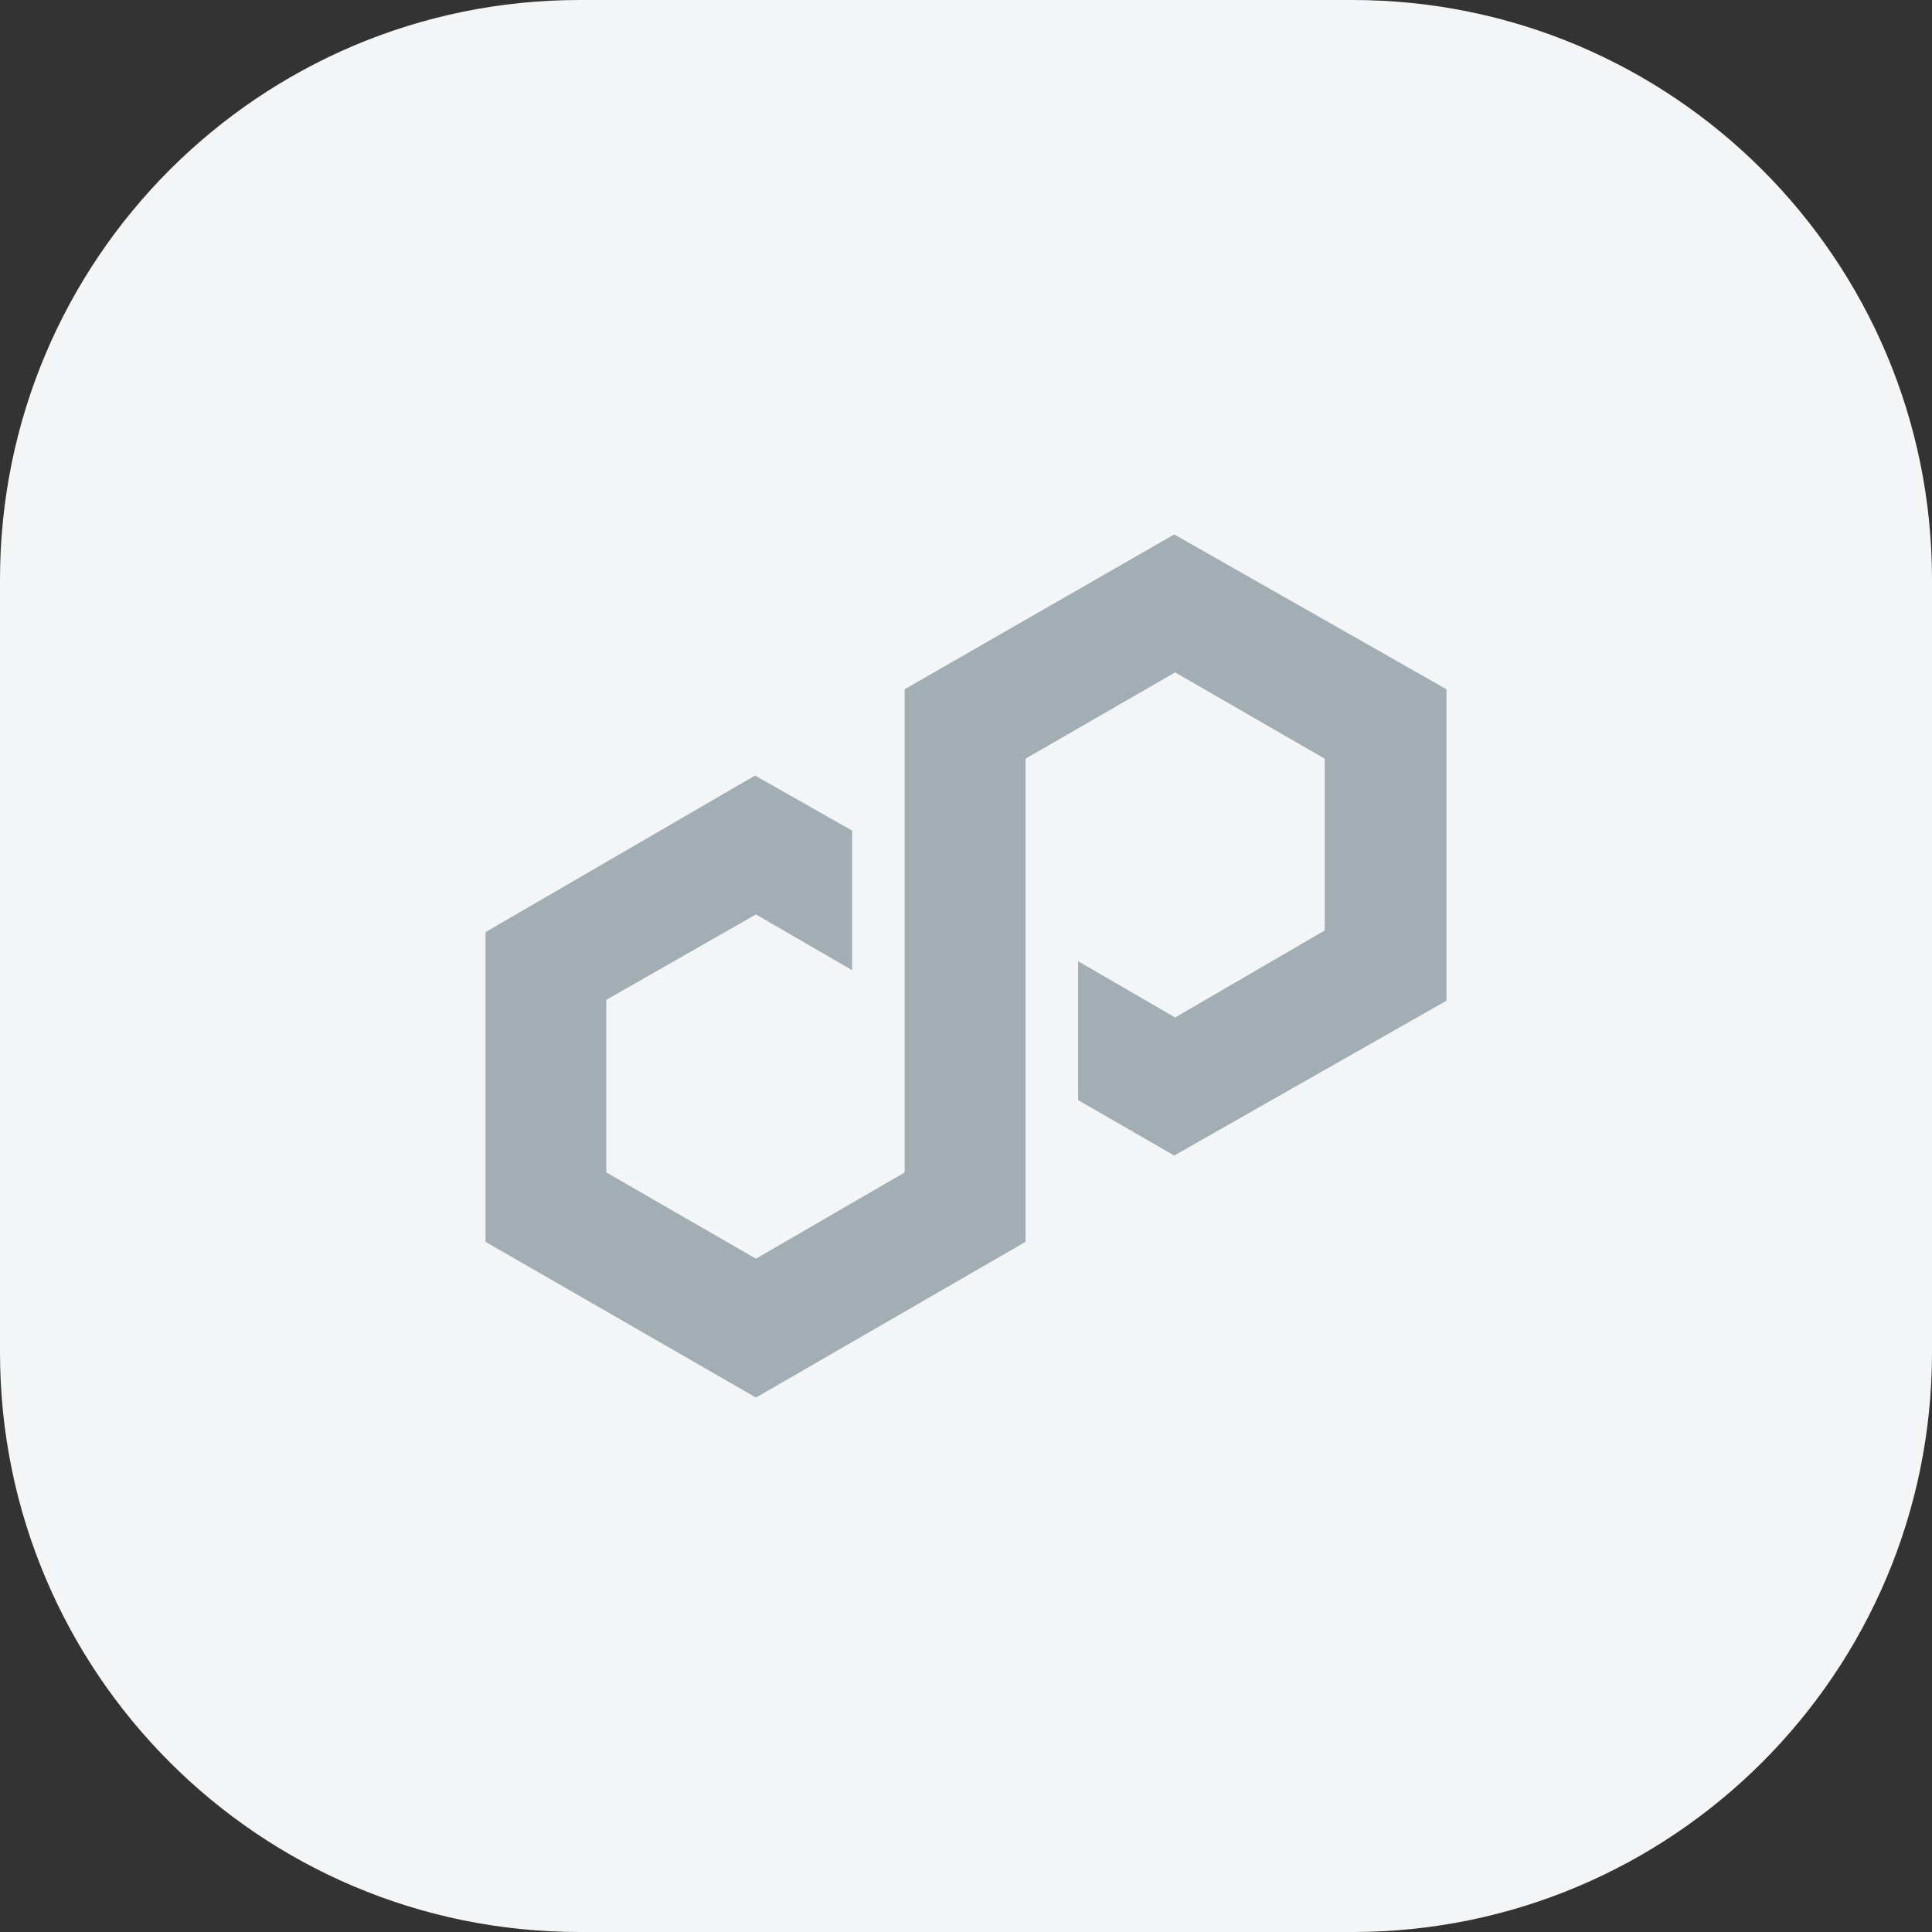 <svg width="40" height="40" viewBox="0 0 40 40" fill="none" xmlns="http://www.w3.org/2000/svg">
<rect x="0" y="0" width="40" height="40" fill="#333333" stroke="none"/>
<g clip-path="url(#clip0_3366_8908)">
<rect width="40" height="40" fill="#F3F5F6"/>
<path d="M24.311 11.065L18.73 14.27V24.275L15.651 26.06L12.552 24.273V20.701L15.651 18.932L17.643 20.087V17.198L15.633 16.057L10.053 19.298V25.711L15.652 28.935L21.232 25.711V15.708L24.33 13.921L27.427 15.708V19.264L24.33 21.066L22.321 19.901V22.776L24.311 23.924L29.947 20.719V14.27L24.311 11.065Z" fill="#A2AEB3"/>
</g>
<defs>
<clipPath id="clip0_3366_8908">
<path d="M0 12C0 5.373 5.373 0 12 0H28C34.627 0 40 5.373 40 12V28C40 34.627 34.627 40 28 40H12C5.373 40 0 34.627 0 28V12Z" fill="white"/>
</clipPath>
</defs>
</svg>
